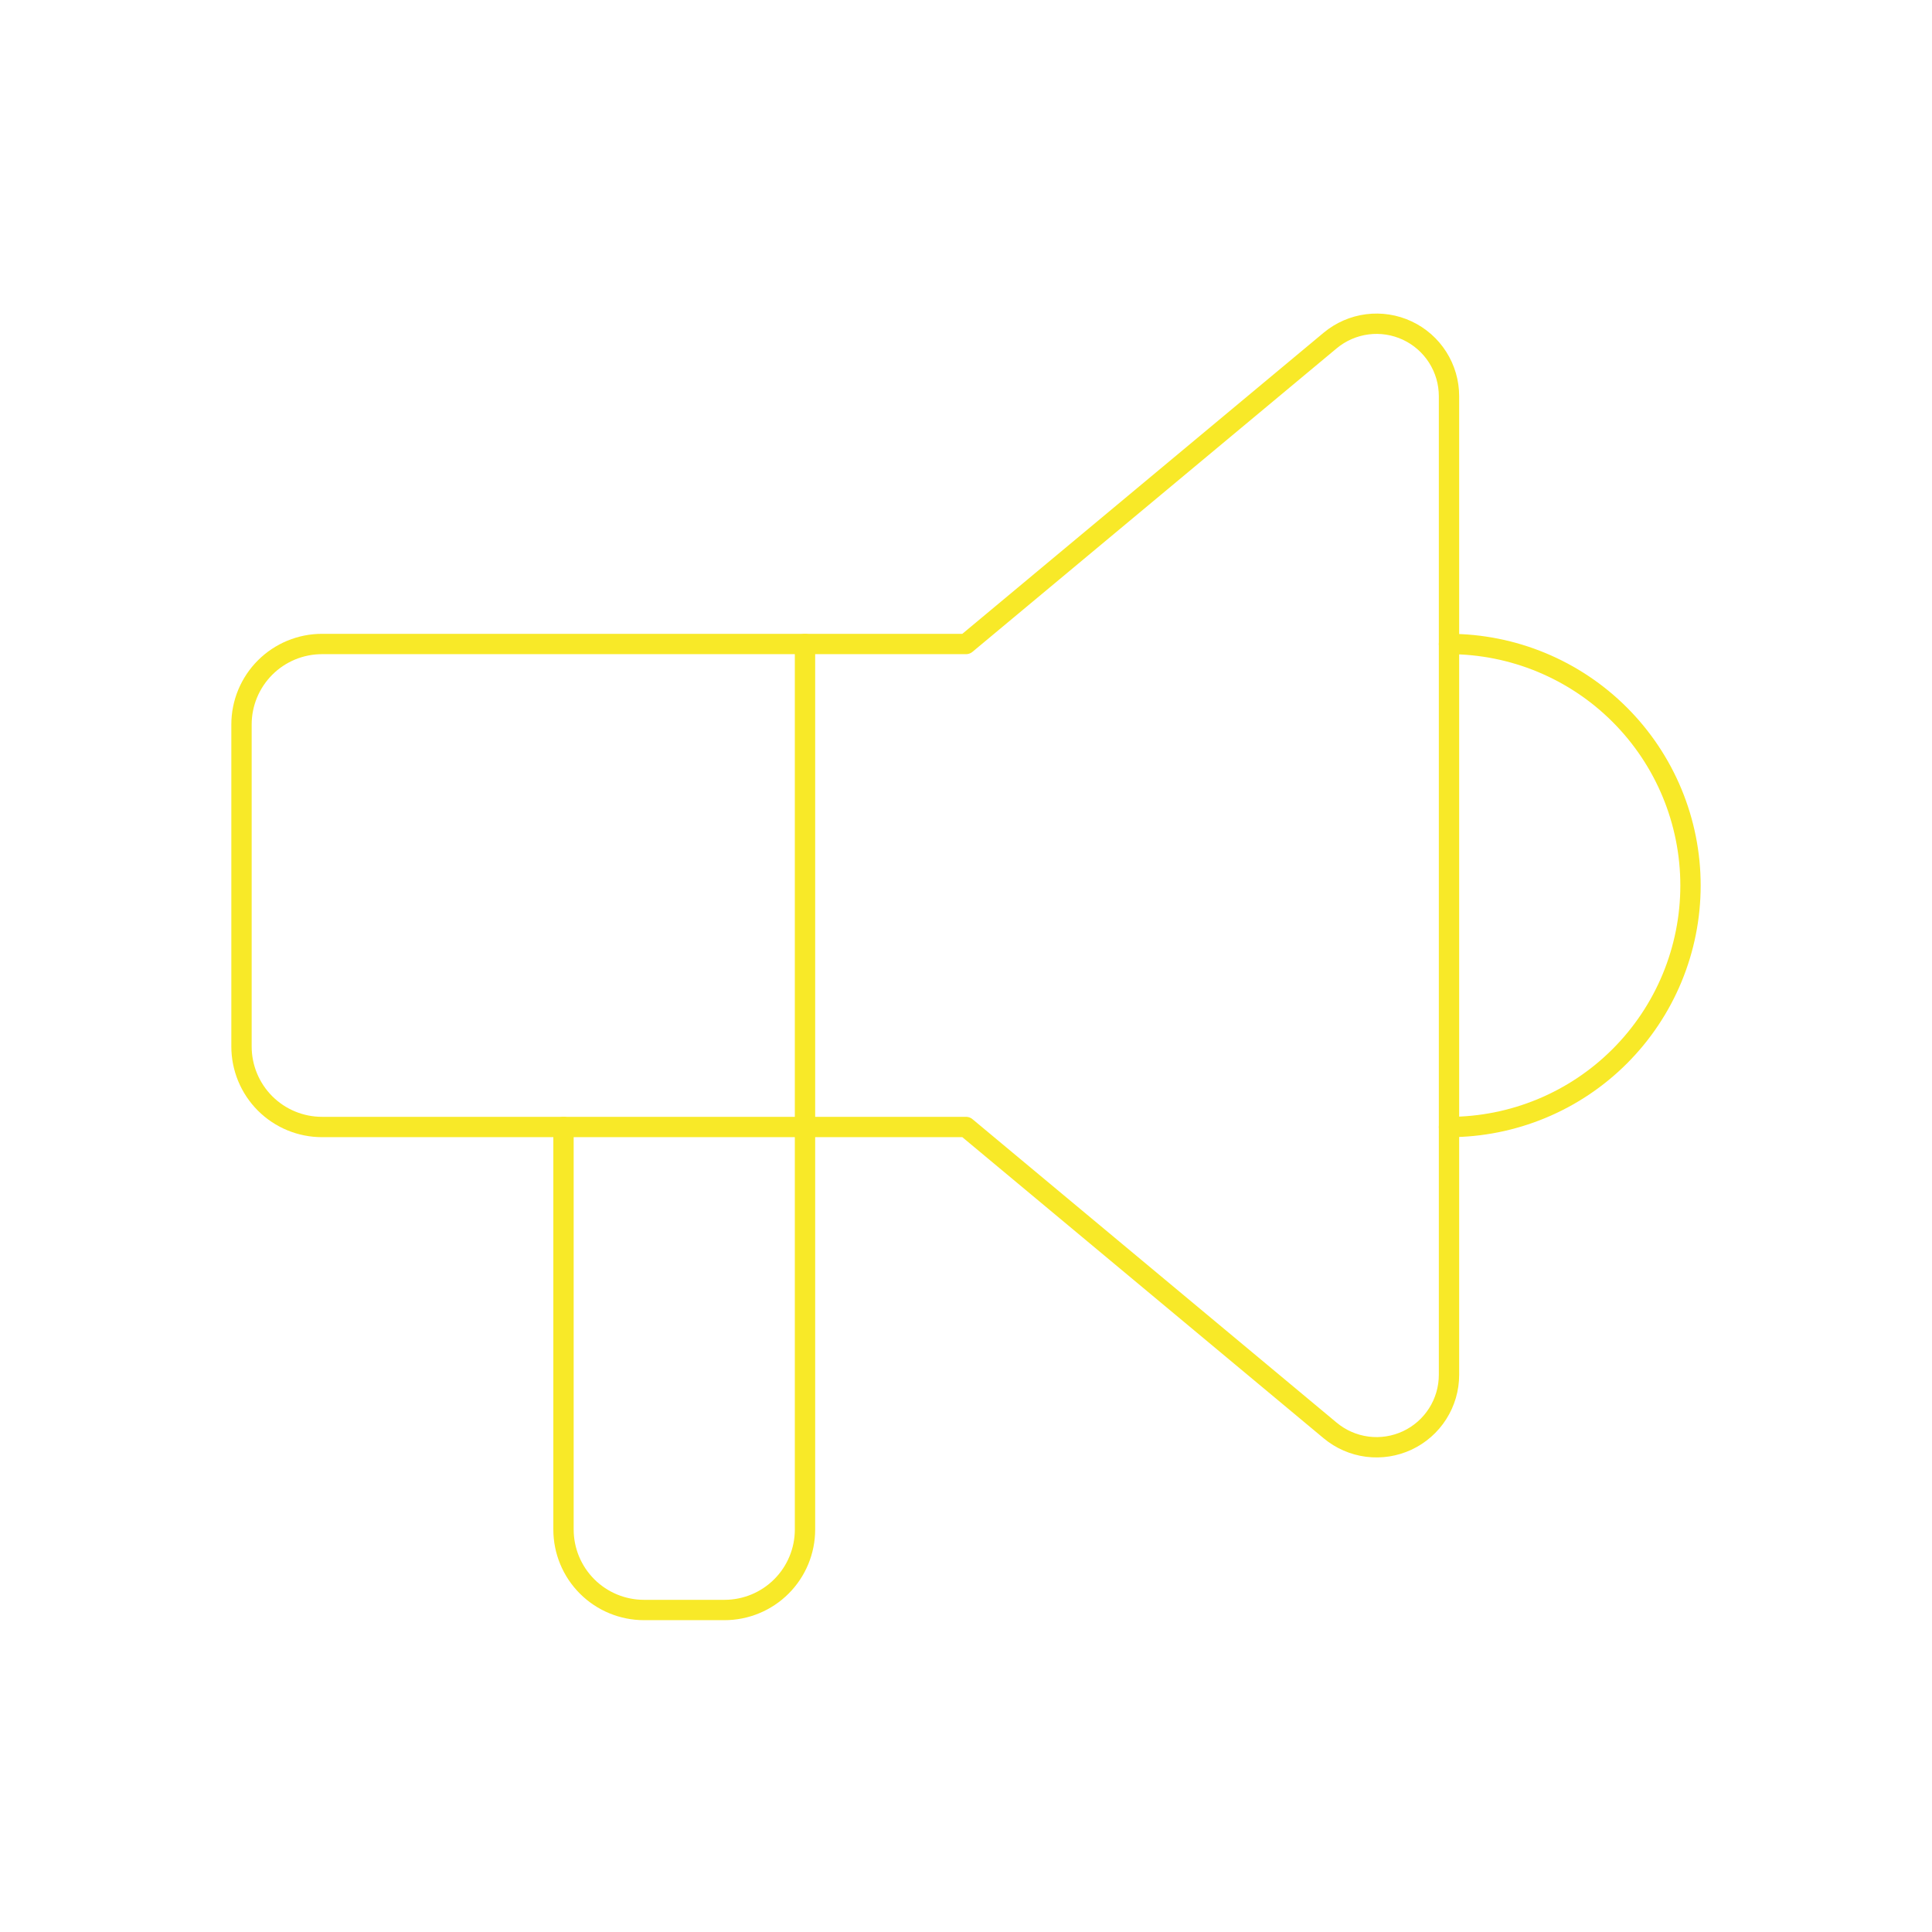 <svg width="190" height="190" viewBox="0 0 190 190" fill="none" xmlns="http://www.w3.org/2000/svg">
<g clip-path="url(#clip0_1386_260)">
<path d="M142.5 63.333C148.799 63.333 154.84 65.836 159.294 70.29C163.748 74.744 166.25 80.784 166.25 87.083C166.25 93.382 163.748 99.423 159.294 103.877C154.84 108.331 148.799 110.833 142.5 110.833" stroke="#F8E928" stroke-width="2" stroke-linecap="round" stroke-linejoin="round"/>
<path d="M79.167 63.333V150.417C79.167 152.516 78.333 154.53 76.848 156.015C75.363 157.499 73.35 158.333 71.25 158.333H63.333C61.234 158.333 59.22 157.499 57.736 156.015C56.251 154.53 55.417 152.516 55.417 150.417V110.833" stroke="#F8E928" stroke-width="2" stroke-linecap="round" stroke-linejoin="round"/>
<path d="M95 63.333L130.815 33.487C131.856 32.621 133.122 32.068 134.465 31.895C135.808 31.723 137.173 31.936 138.4 32.511C139.626 33.086 140.663 33.998 141.389 35.142C142.115 36.285 142.501 37.611 142.5 38.966V135.201C142.501 136.555 142.115 137.882 141.389 139.025C140.663 140.168 139.626 141.081 138.4 141.656C137.173 142.231 135.808 142.444 134.465 142.271C133.122 142.098 131.856 141.546 130.815 140.679L95 110.833H31.667C29.567 110.833 27.553 109.999 26.069 108.515C24.584 107.03 23.75 105.016 23.75 102.917V71.25C23.75 69.15 24.584 67.137 26.069 65.652C27.553 64.167 29.567 63.333 31.667 63.333H95Z" stroke="#F8E928" stroke-width="2" stroke-linecap="round" stroke-linejoin="round"/>
</g>
<defs>
<clipPath id="clip0_1386_260">
<rect width="190" height="190" fill="white"/>
</clipPath>
</defs>
</svg>
